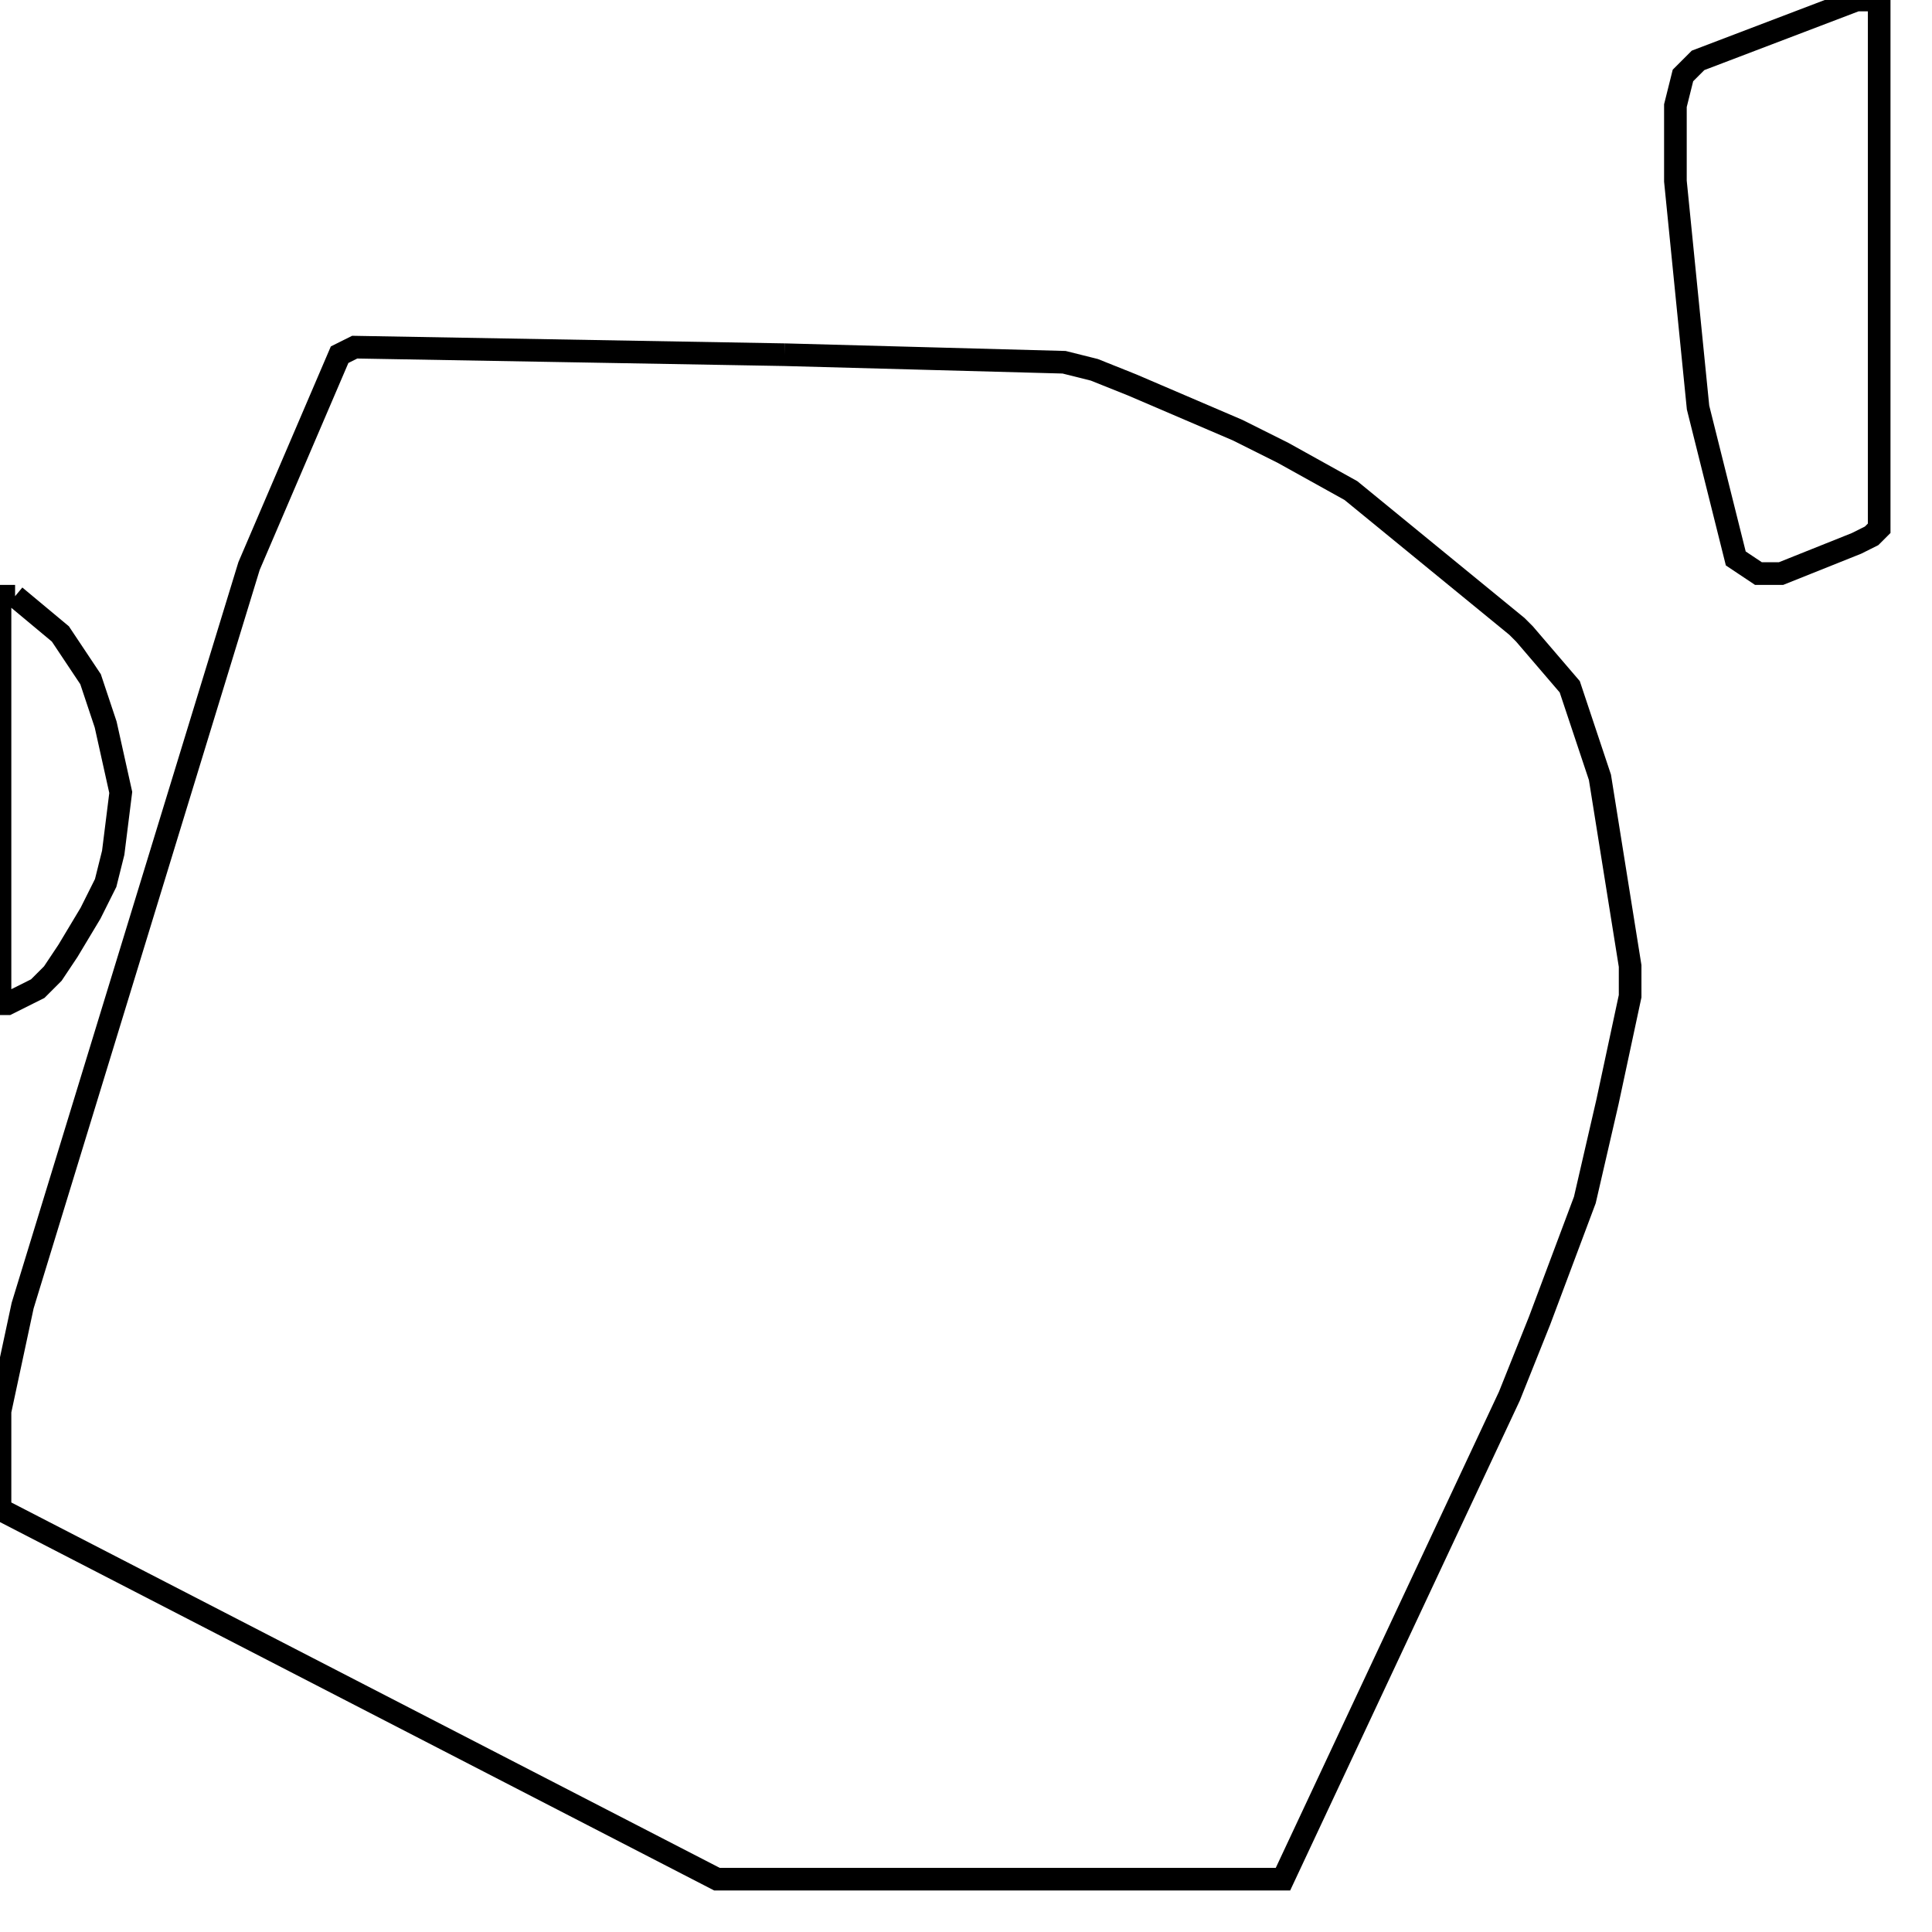 <svg width="256" height="256" xmlns="http://www.w3.org/2000/svg" fill-opacity="0" stroke="black" stroke-width="3" ><path d="M104 47 141 48 145 49 150 51 164 57 170 60 179 65 201 83 202 84 208 91 212 103 216 128 216 132 213 146 210 159 204 175 200 185 170 249 95 249 0 200 0 187 3 173 33 75 45 47 47 46 104 47 "/><path d="M249 0 249 70 248 71 246 72 236 76 233 76 230 74 225 54 222 24 222 14 223 10 225 8 246 0 249 0 "/><path d="M2 79 8 84 12 90 14 96 16 105 15 113 14 117 12 121 9 126 7 129 5 131 1 133 0 133 0 79 2 79 "/></svg>